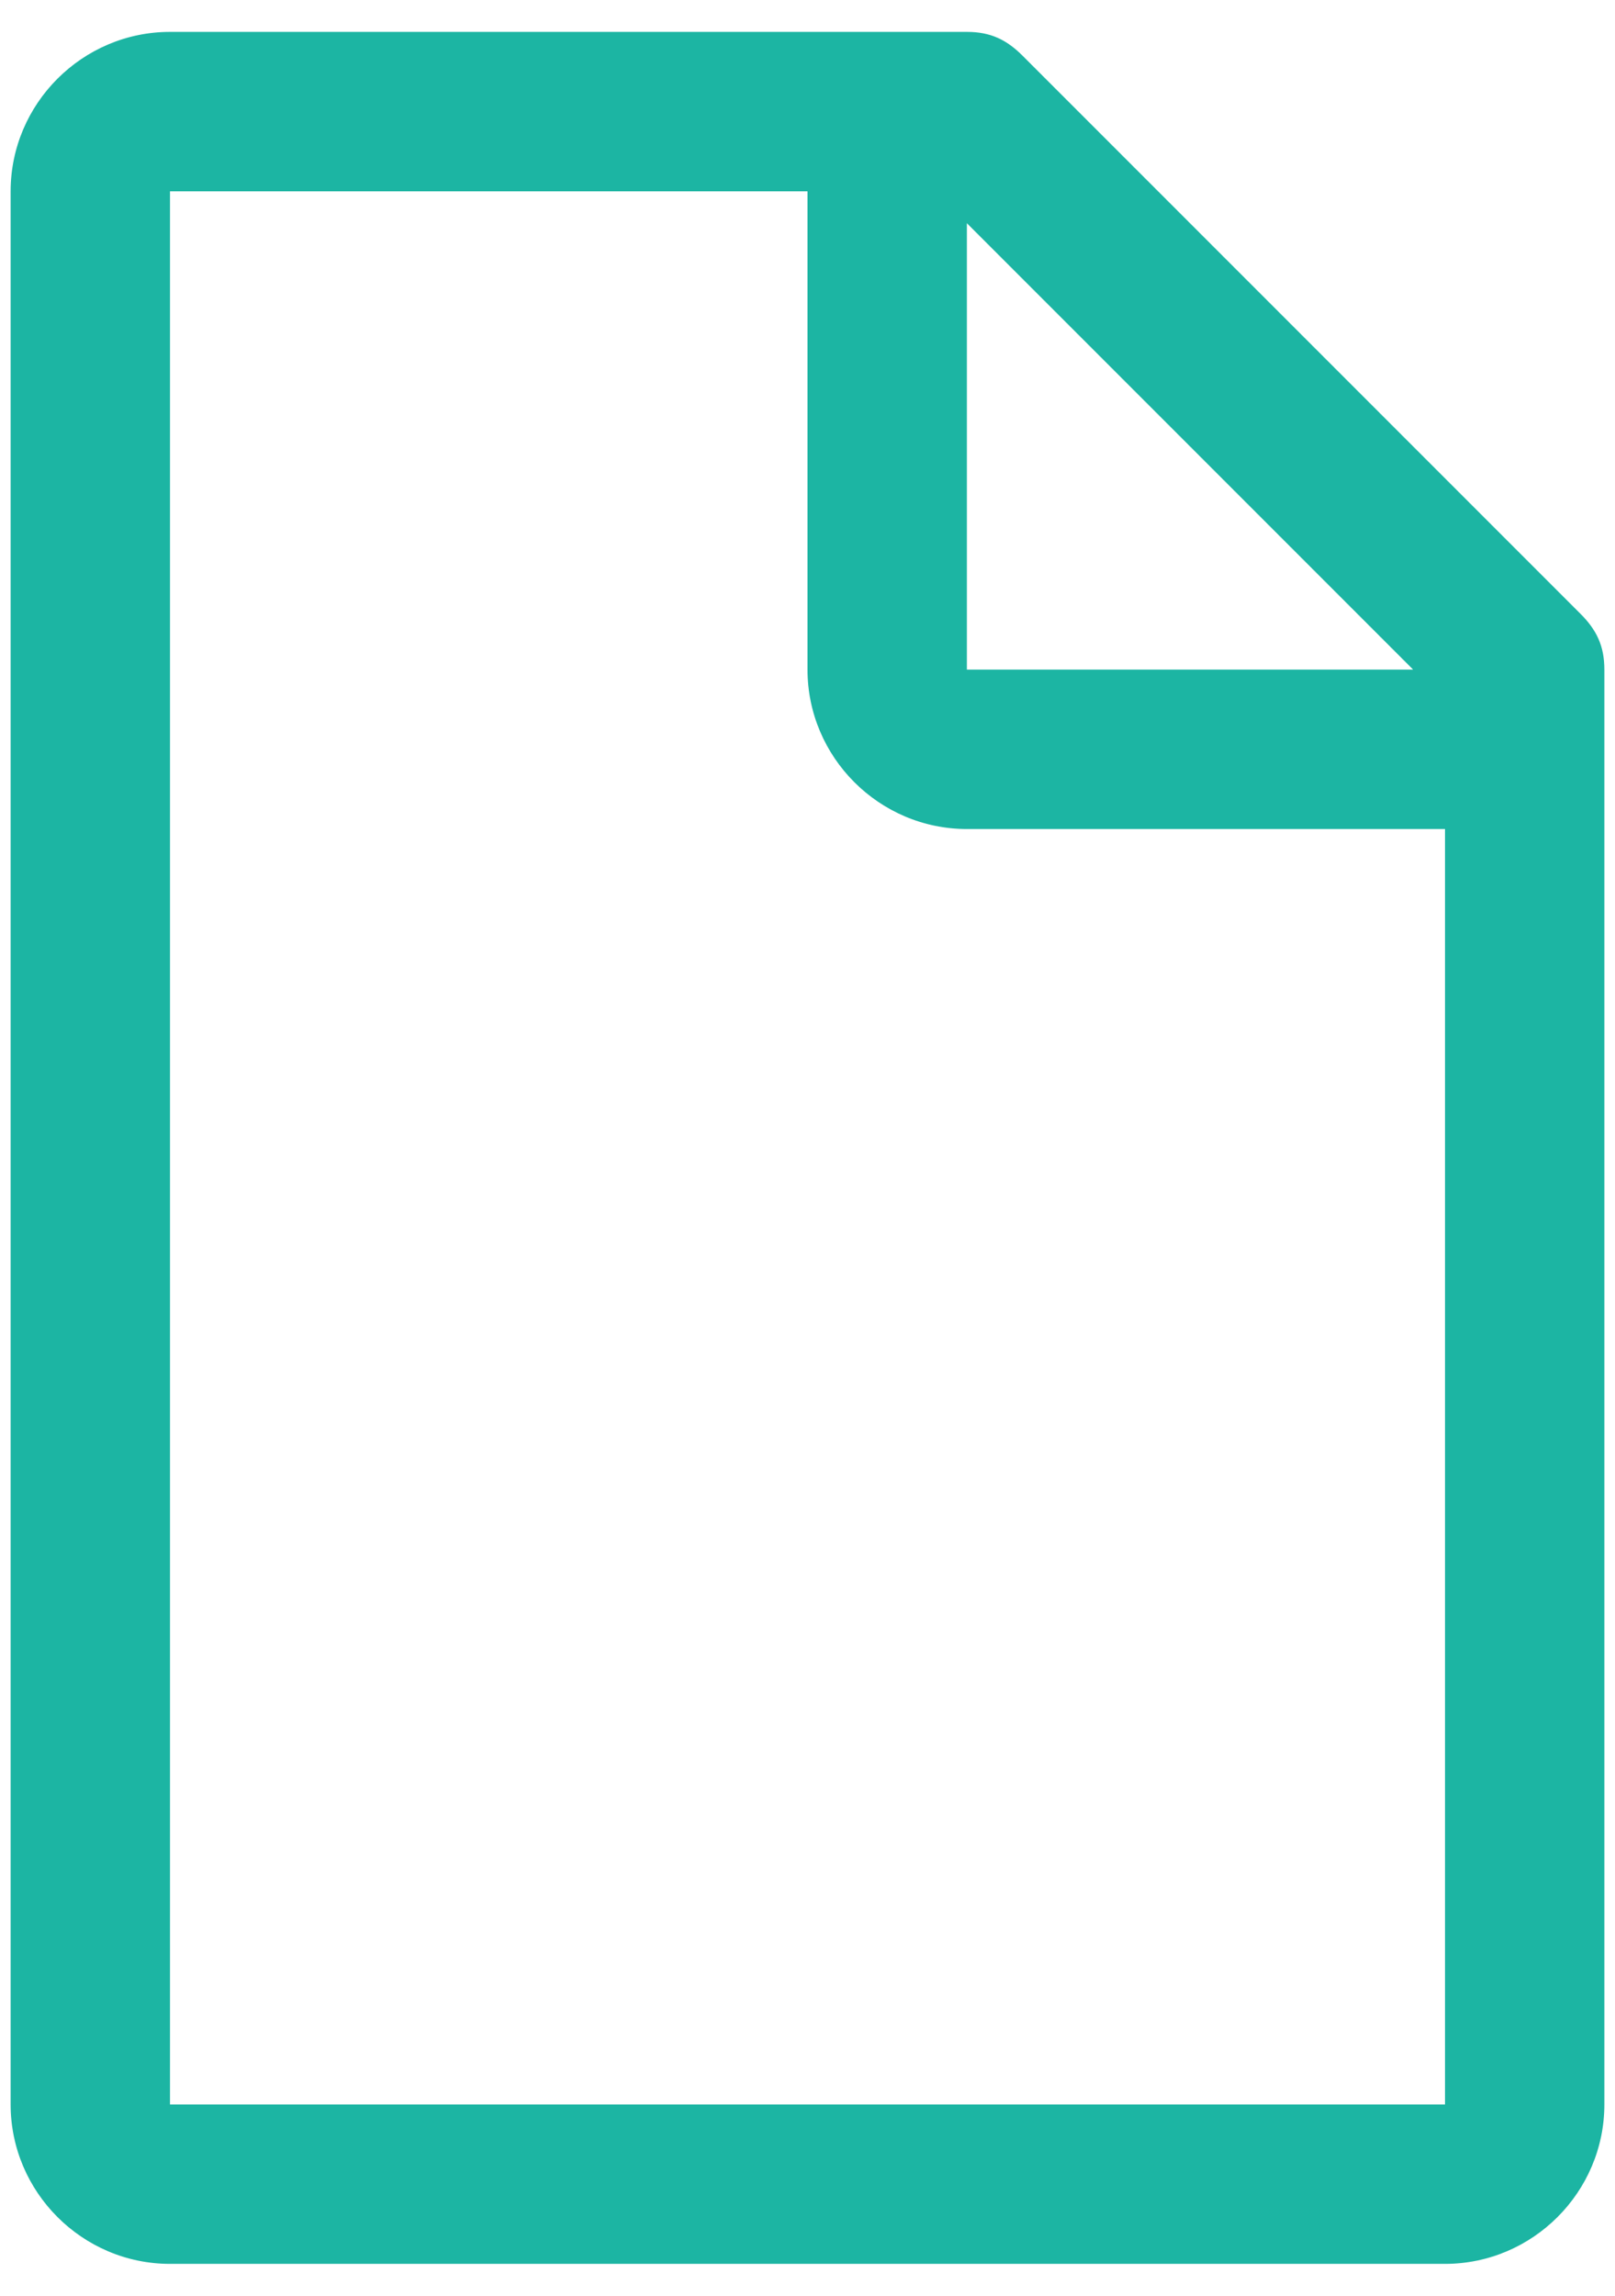 <svg width="38" height="54" viewBox="0 0 38 54" fill="none" xmlns="http://www.w3.org/2000/svg">
<path d="M37.188 14.438L24.062 1.312C23.688 0.938 23.312 0.75 22.75 0.75H4C1.938 0.75 0.25 2.438 0.25 4.5V49.5C0.25 51.562 1.938 53.25 4 53.25H34C36.062 53.25 37.75 51.562 37.75 49.5V15.75C37.75 15.188 37.562 14.812 37.188 14.438ZM22.75 5.25L33.25 15.75H22.75V5.25ZM34 49.5H4V4.5H19V15.75C19 17.812 20.688 19.5 22.75 19.5H34V49.5Z" fill="#1CB5A3"/>
</svg>

